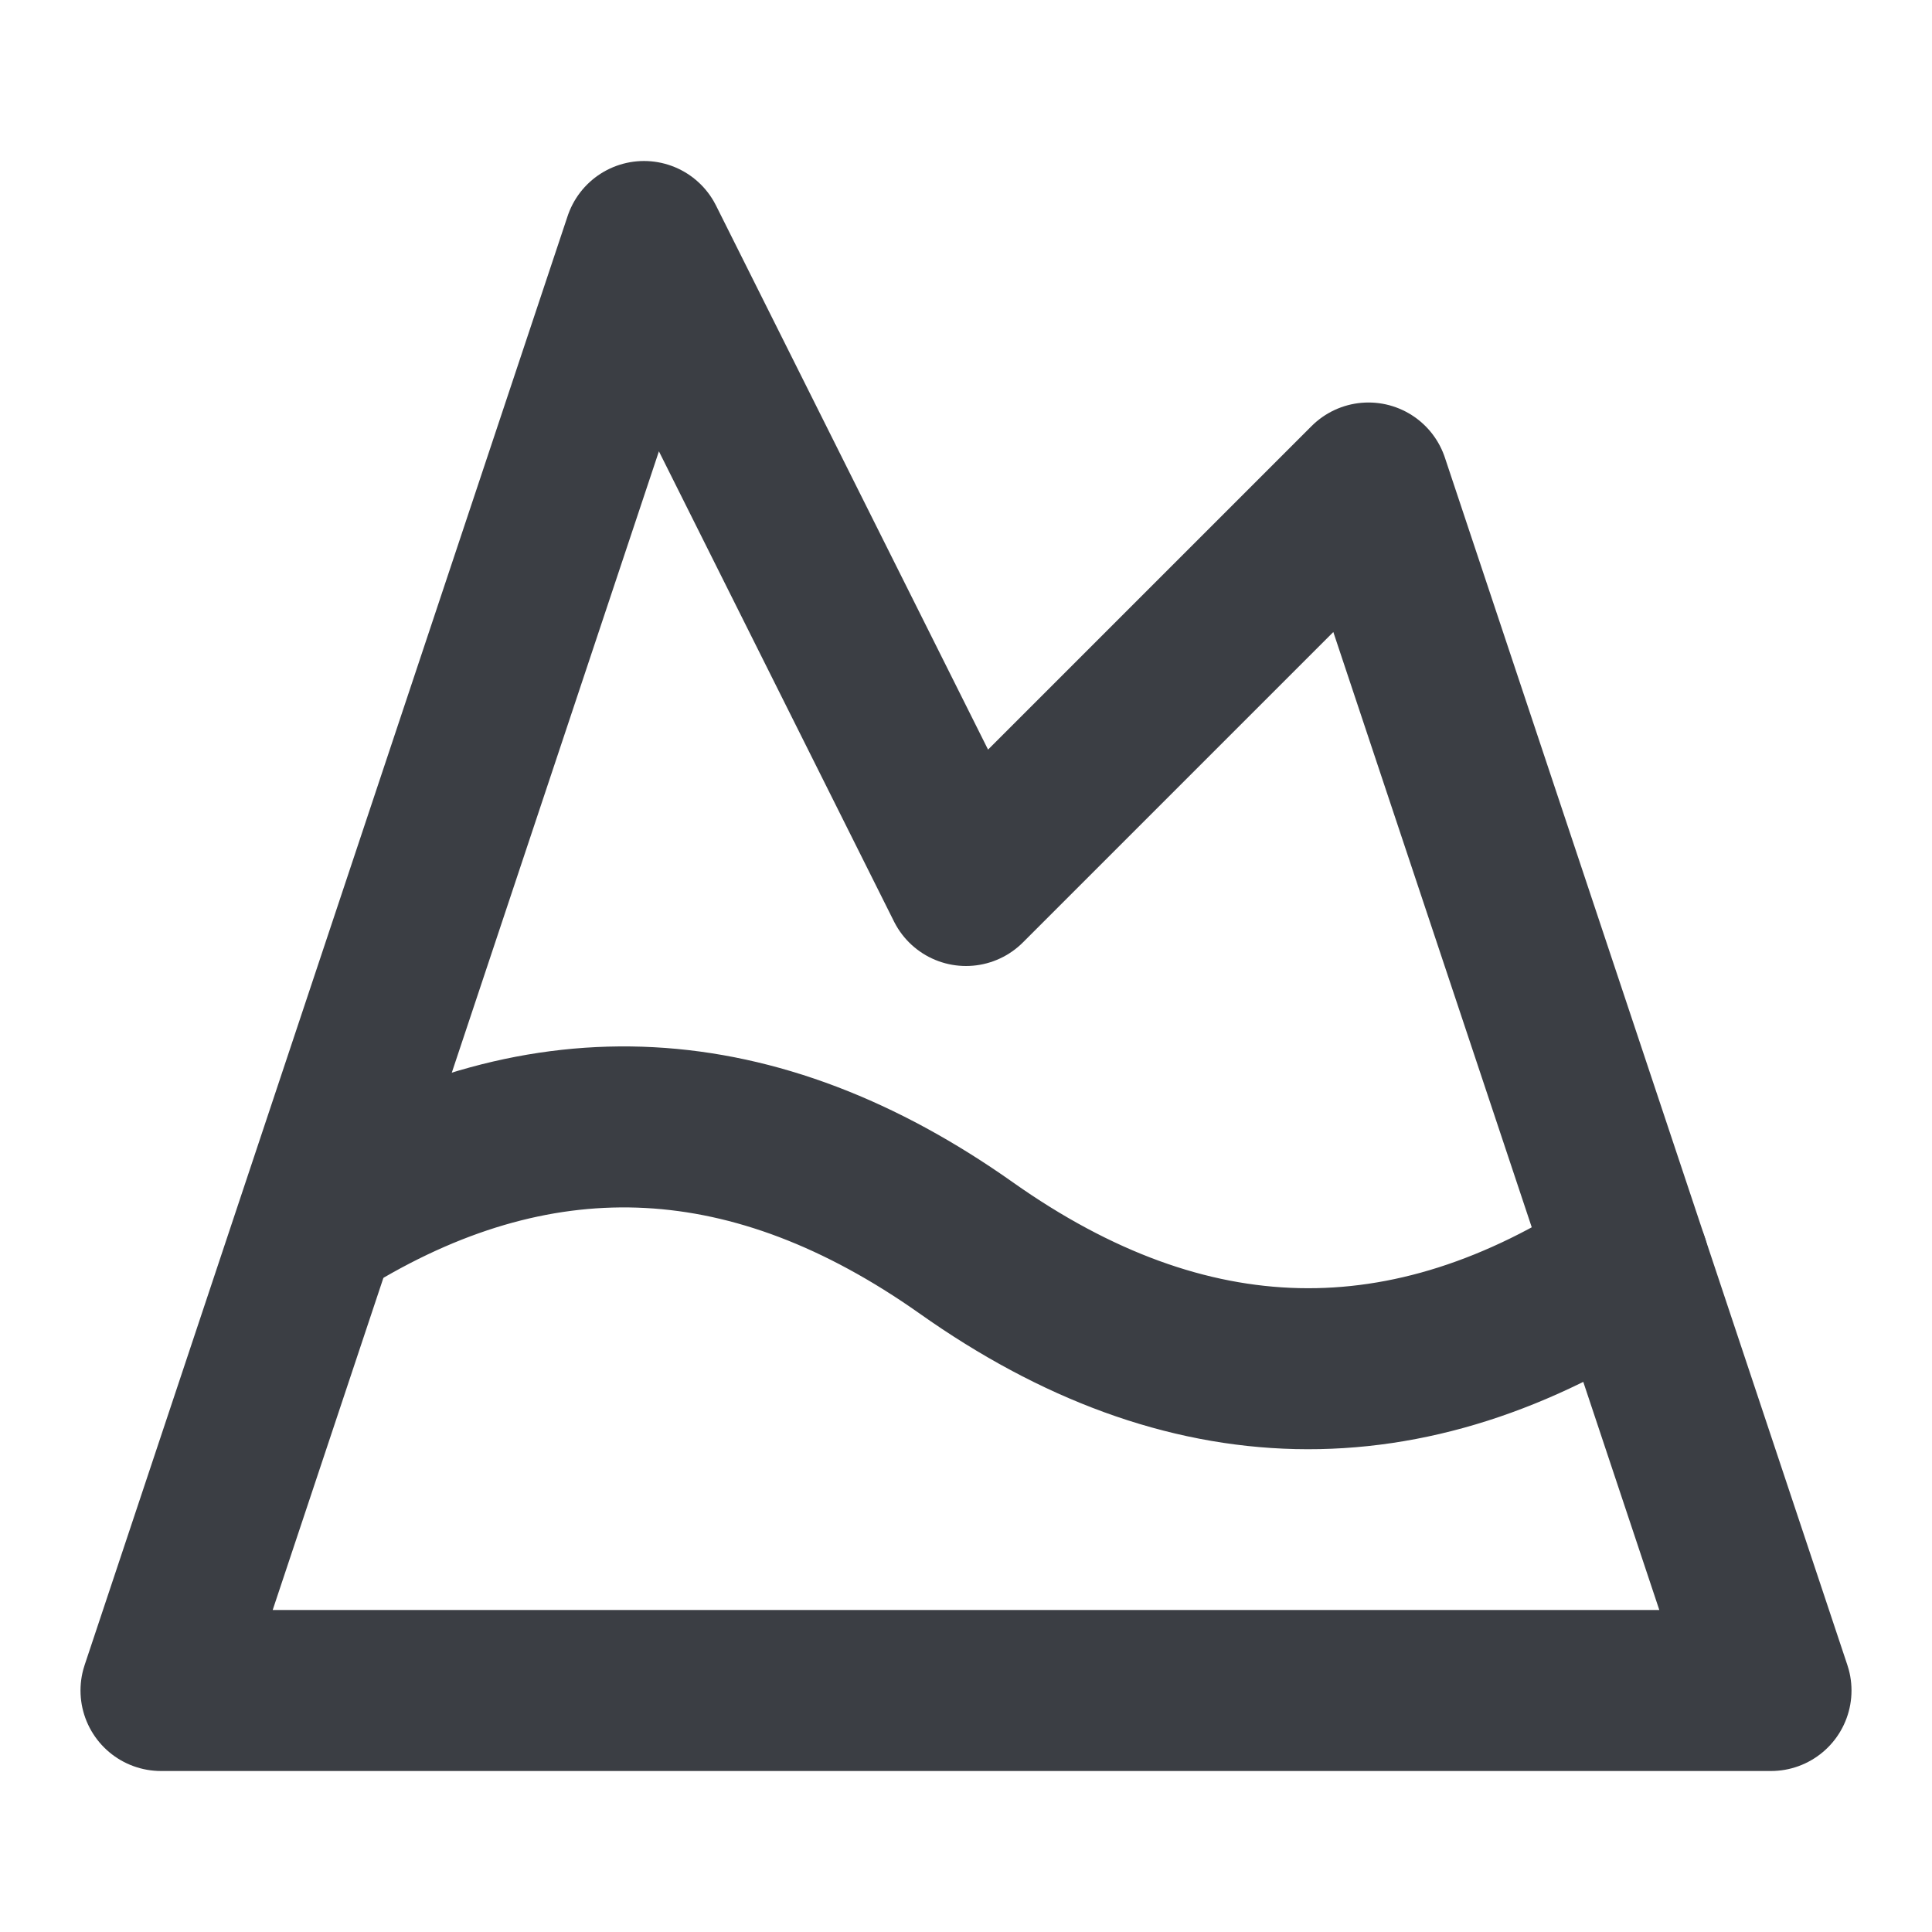 <svg width="24" height="24" viewBox="0 0 24 24" fill="none" xmlns="http://www.w3.org/2000/svg">
<path d="M8 3L12 11L17 6L22 21H2L8 3Z" stroke="#3B3E44" stroke-width="2" stroke-linecap="round" stroke-linejoin="round"/>
<path d="M4.14 15.08C6.76 13.51 9.38 13.65 12 15.5C14.74 17.44 17.49 17.5 20.23 15.69" stroke="#3B3E44" stroke-width="2" stroke-linecap="round" stroke-linejoin="round"/>
</svg>
